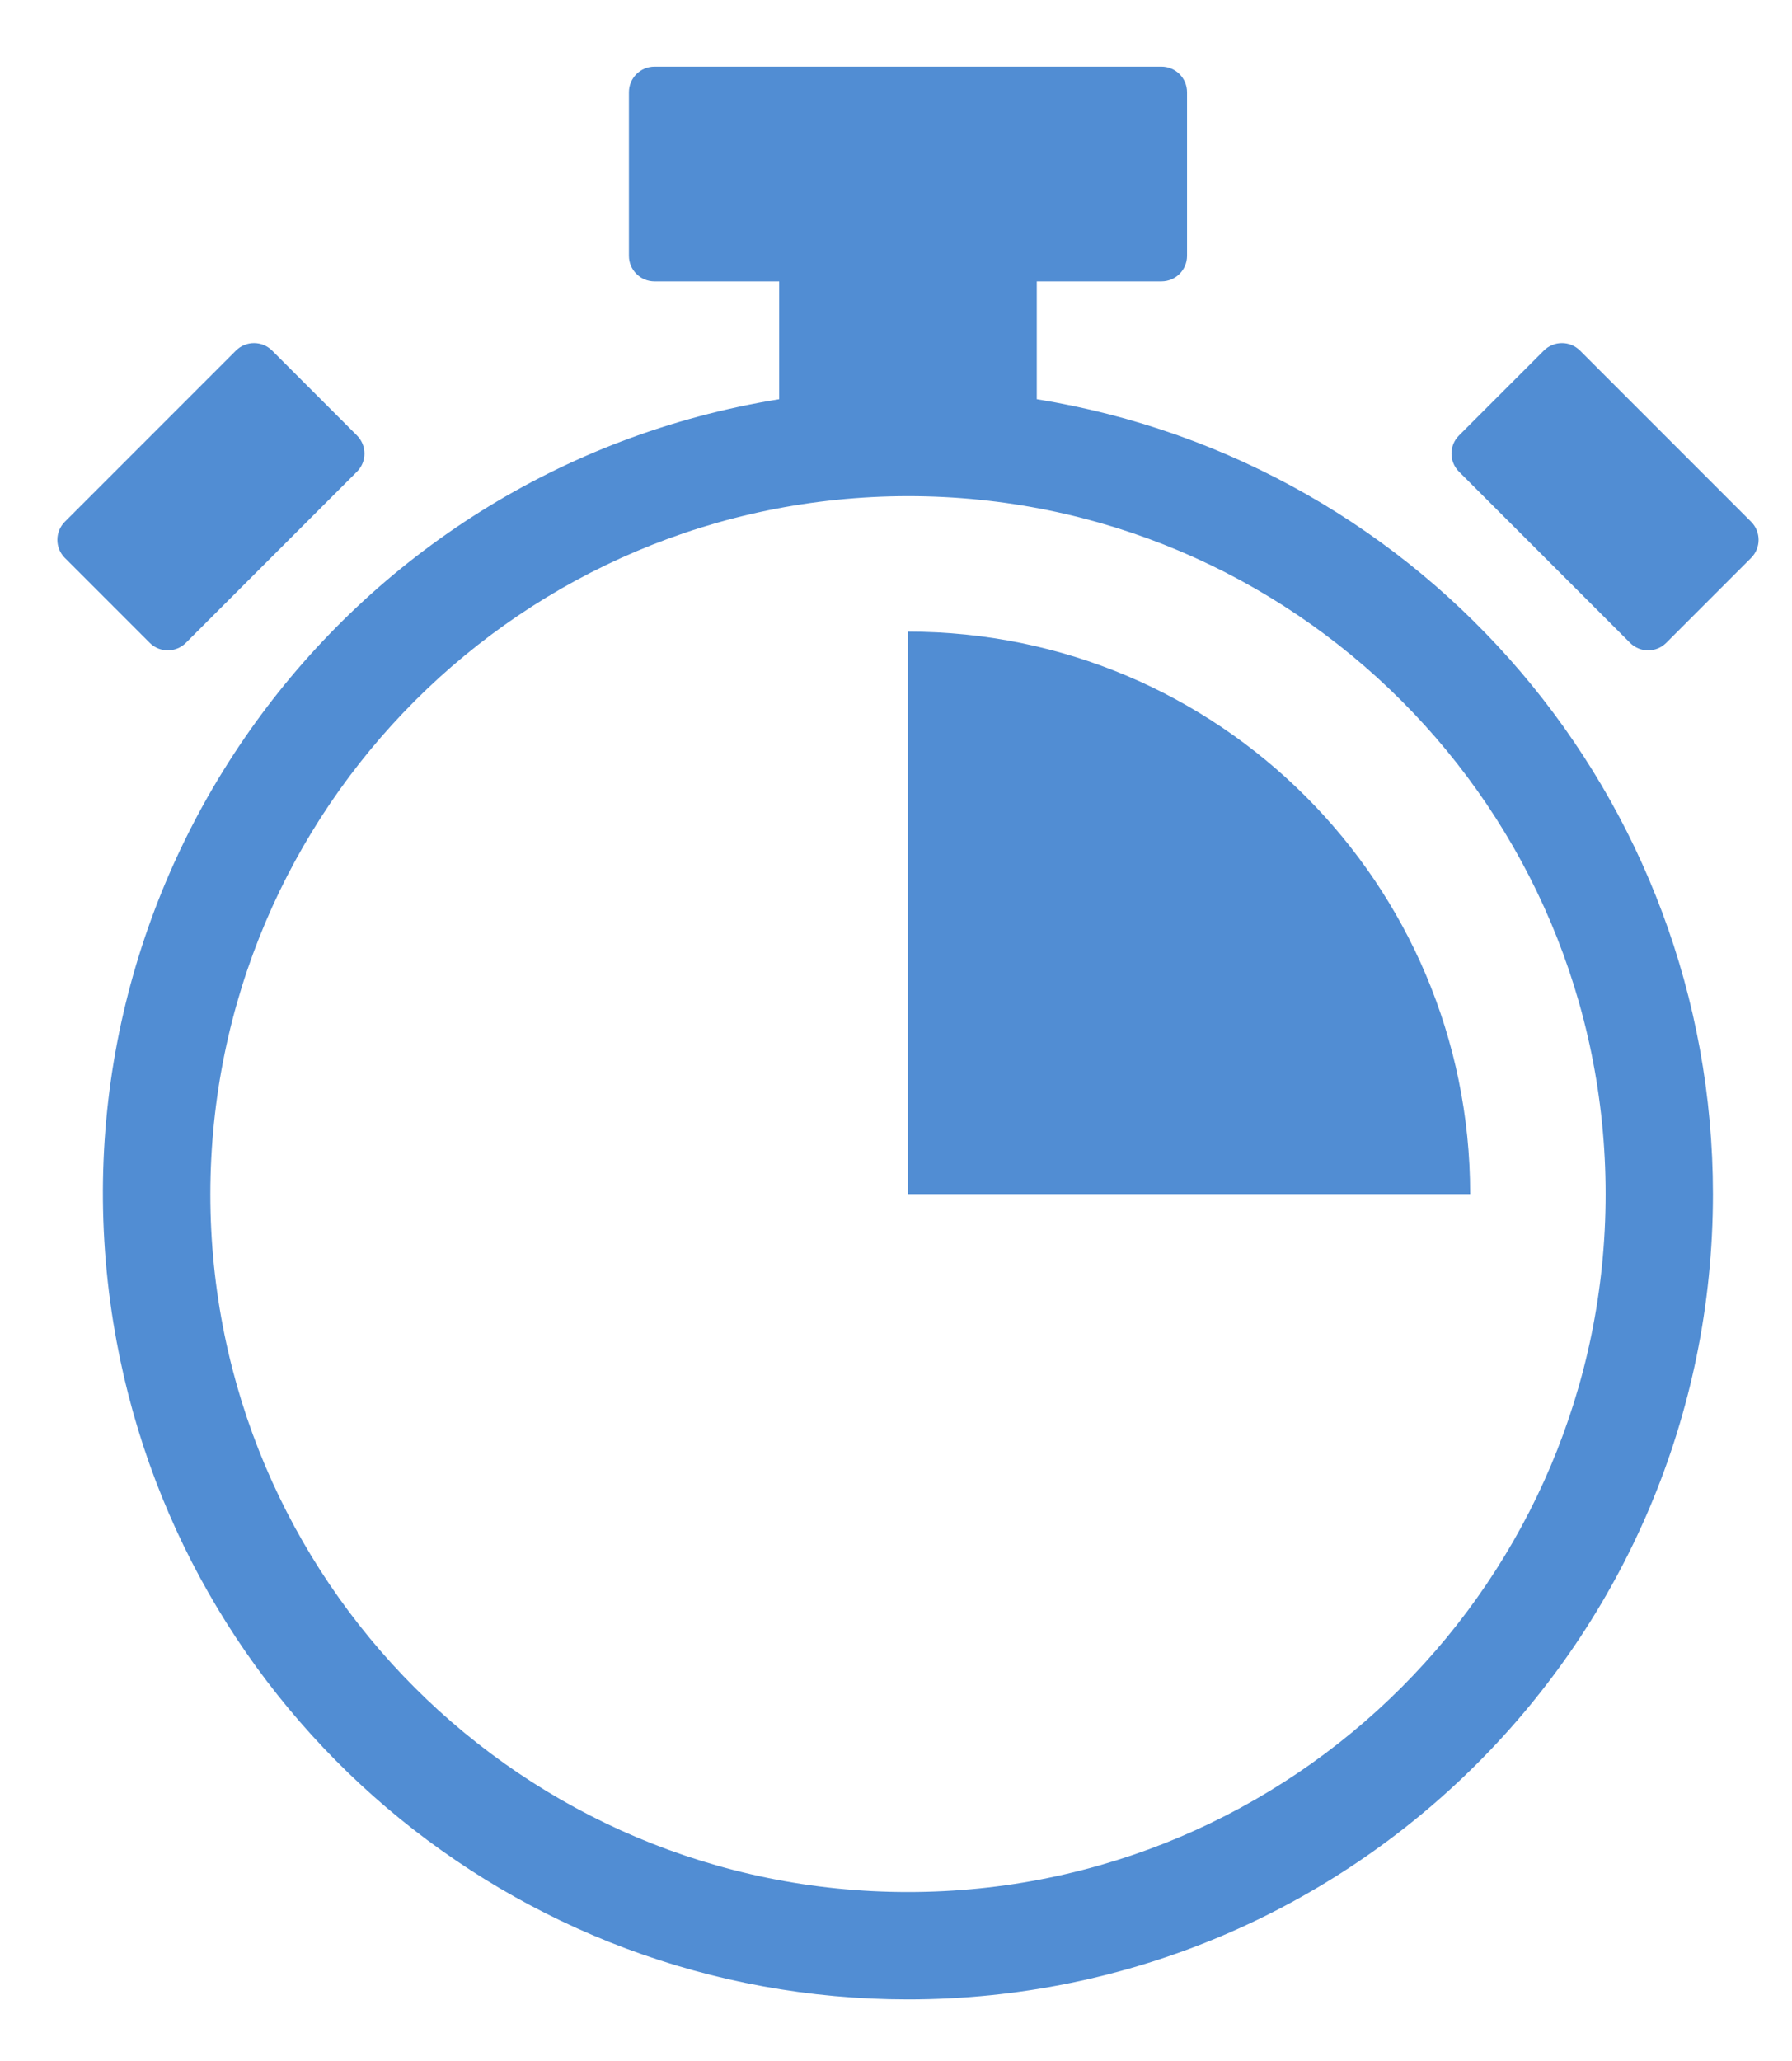 <?xml version="1.0" encoding="utf-8"?>
<!-- Generator: Adobe Illustrator 16.0.0, SVG Export Plug-In . SVG Version: 6.00 Build 0)  -->
<!DOCTYPE svg PUBLIC "-//W3C//DTD SVG 1.1//EN" "http://www.w3.org/Graphics/SVG/1.1/DTD/svg11.dtd">
<svg version="1.1" id="Layer_1" xmlns="http://www.w3.org/2000/svg" xmlns:xlink="http://www.w3.org/1999/xlink" x="0px" y="0px"
	 width="374px" height="430px" viewBox="290.5 8.5 374 430" enable-background="new 290.5 8.5 374 430" xml:space="preserve">
<title>34</title>
<path fill="#518DD3" d="M480,425.6c92.78,0.004,167.996-75.205,168.001-167.985c0.004-82.41-59.771-152.655-141.121-165.837V67.2
	h26.022c2.948,0,5.338-2.391,5.338-5.338V27.738c0-2.948-2.39-5.338-5.338-5.338H427.098c-2.948,0-5.338,2.39-5.338,5.338v34.125
	c0,2.947,2.39,5.338,5.338,5.338h26.022v24.577c-91.585,14.841-153.799,101.116-138.958,192.702
	C327.345,365.828,397.59,425.604,480,425.6z M480,112c80.413,0,145.6,65.188,145.6,145.6s-65.187,145.6-145.6,145.6
	c-80.413,0-145.6-65.188-145.6-145.6C334.491,177.225,399.625,112.091,480,112z M597.331,257.6H480V140.269
	c64.782-0.018,117.313,52.484,117.331,117.267C597.331,257.557,597.331,257.578,597.331,257.6z M655.964,124.891l-17.711,17.711
	c-2.085,2.085-5.464,2.085-7.549,0l-35.706-35.706c-2.085-2.084-2.085-5.464,0-7.549l17.711-17.711c2.084-2.084,5.464-2.084,7.548,0
	h0.001l35.706,35.706C658.048,119.427,658.048,122.806,655.964,124.891L655.964,124.891z M321.747,142.602l-17.71-17.711
	c-2.085-2.084-2.085-5.464,0-7.548c0,0,0-0.001,0-0.001l35.706-35.706c2.084-2.084,5.464-2.084,7.549,0l0,0l17.711,17.711
	c2.084,2.085,2.084,5.465,0,7.549l-35.706,35.706C327.211,144.687,323.832,144.687,321.747,142.602z"/>
</svg>
